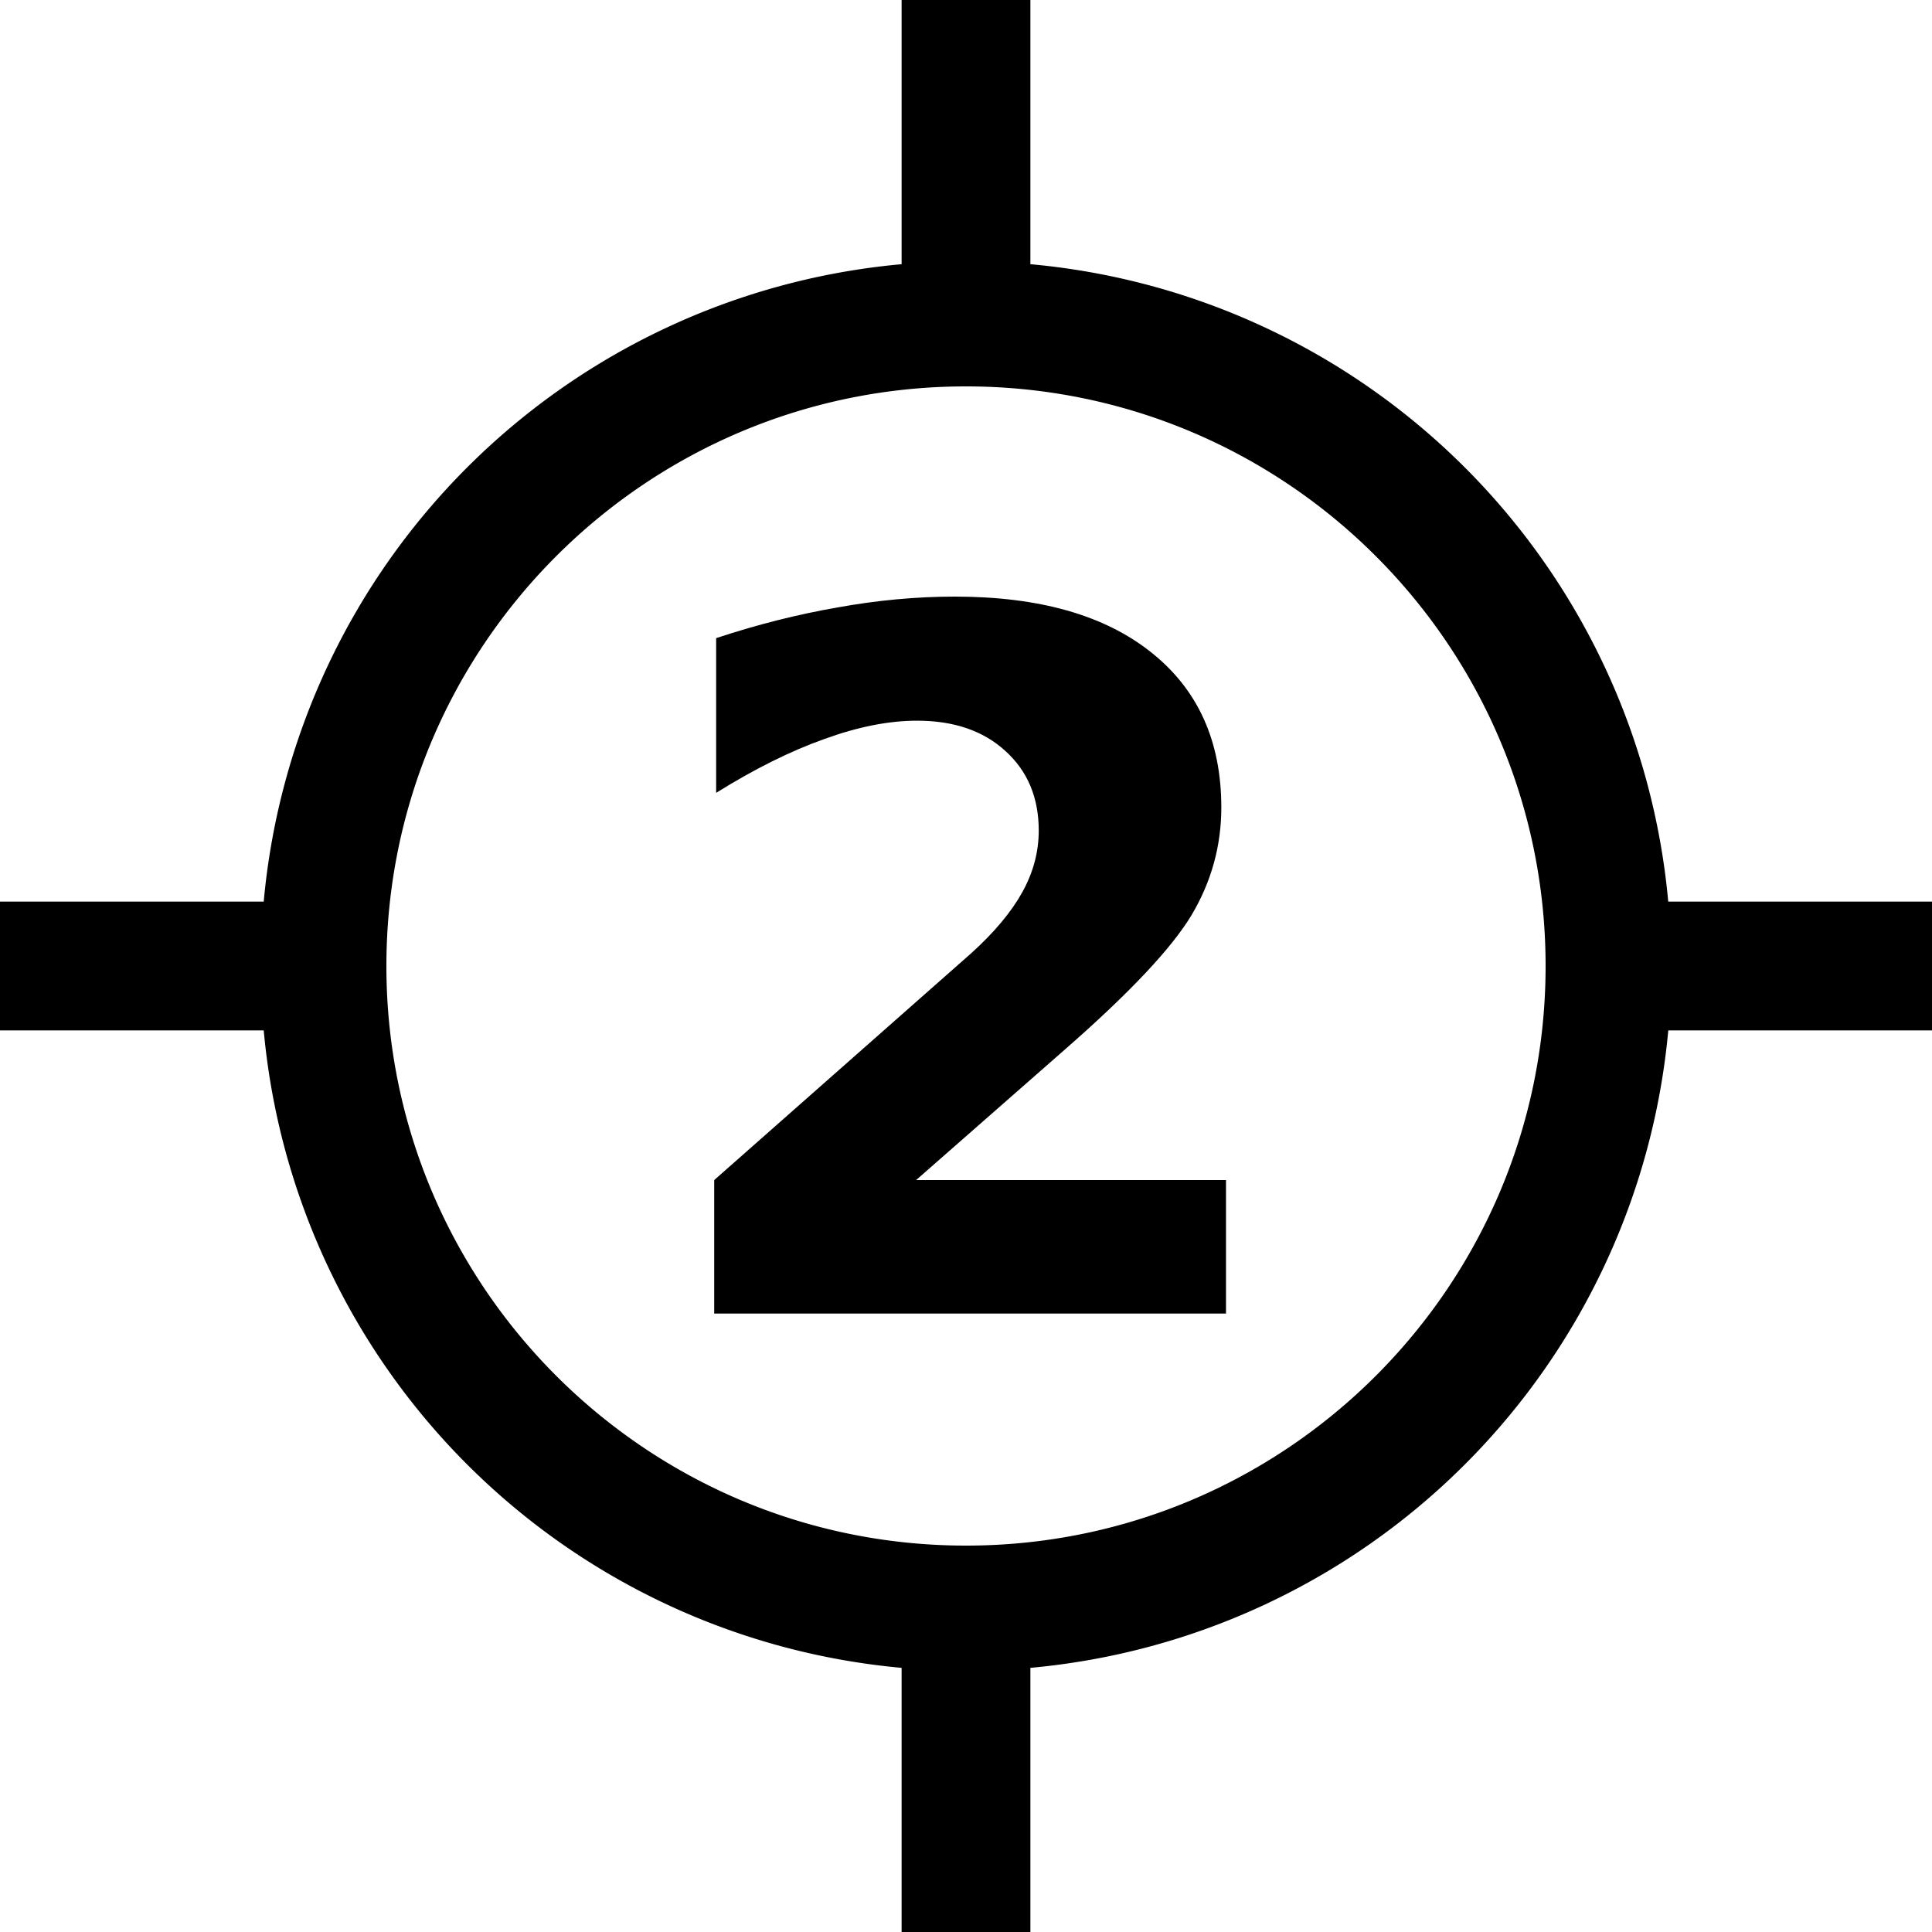 <?xml version="1.0" encoding="UTF-8" standalone="no"?>
<svg
   xmlns:dc="http://purl.org/dc/elements/1.1/"
   xmlns:cc="http://creativecommons.org/ns#"
   xmlns:rdf="http://www.w3.org/1999/02/22-rdf-syntax-ns#"
   xmlns:svg="http://www.w3.org/2000/svg"
   xmlns="http://www.w3.org/2000/svg"
   width="42.667"
   height="42.667"
   viewBox="0 0 40 40"
   version="1.1"
   id="svg4563">
  <defs
     id="defs4567" />
  <g
     aria-label="2"
     id="text5116-35">
    <path
       d="m 18.967,24.432 h 6.416 v 2.764 h -10.596 v -2.764 l 5.322,-4.697 q 0.713,-0.645 1.055,-1.26 0.342,-0.615 0.342,-1.279 0,-1.025 -0.693,-1.65 -0.684,-0.625 -1.826,-0.625 -0.879,0 -1.924,0.381 -1.045,0.371 -2.236,1.113 v -3.203 q 1.27,-0.42 2.51,-0.635 1.24,-0.225 2.432,-0.225 2.617,0 4.062,1.152 1.455,1.152 1.455,3.213 0,1.191 -0.615,2.227 -0.615,1.025 -2.588,2.754 z"
       id="path6347" />
  </g>
  <path
     d="M34.539 18.667A14.576 14.576 0 0 0 21.333 5.47V0h-2.666v5.47A14.576 14.576 0 0 0 5.46 18.667H0v2.666h5.46a14.583 14.583 0 0 0 13.207 13.198V40h2.666v-5.469A14.583 14.583 0 0 0 34.54 21.333H40v-2.666h-5.461zM20 32c-6.625 0-12-5.375-12-12 0-6.626 5.375-12 12-12 6.628 0 12 5.374 12 12 0 6.625-5.372 12-12 12z"
     id="path4559" />
</svg>
